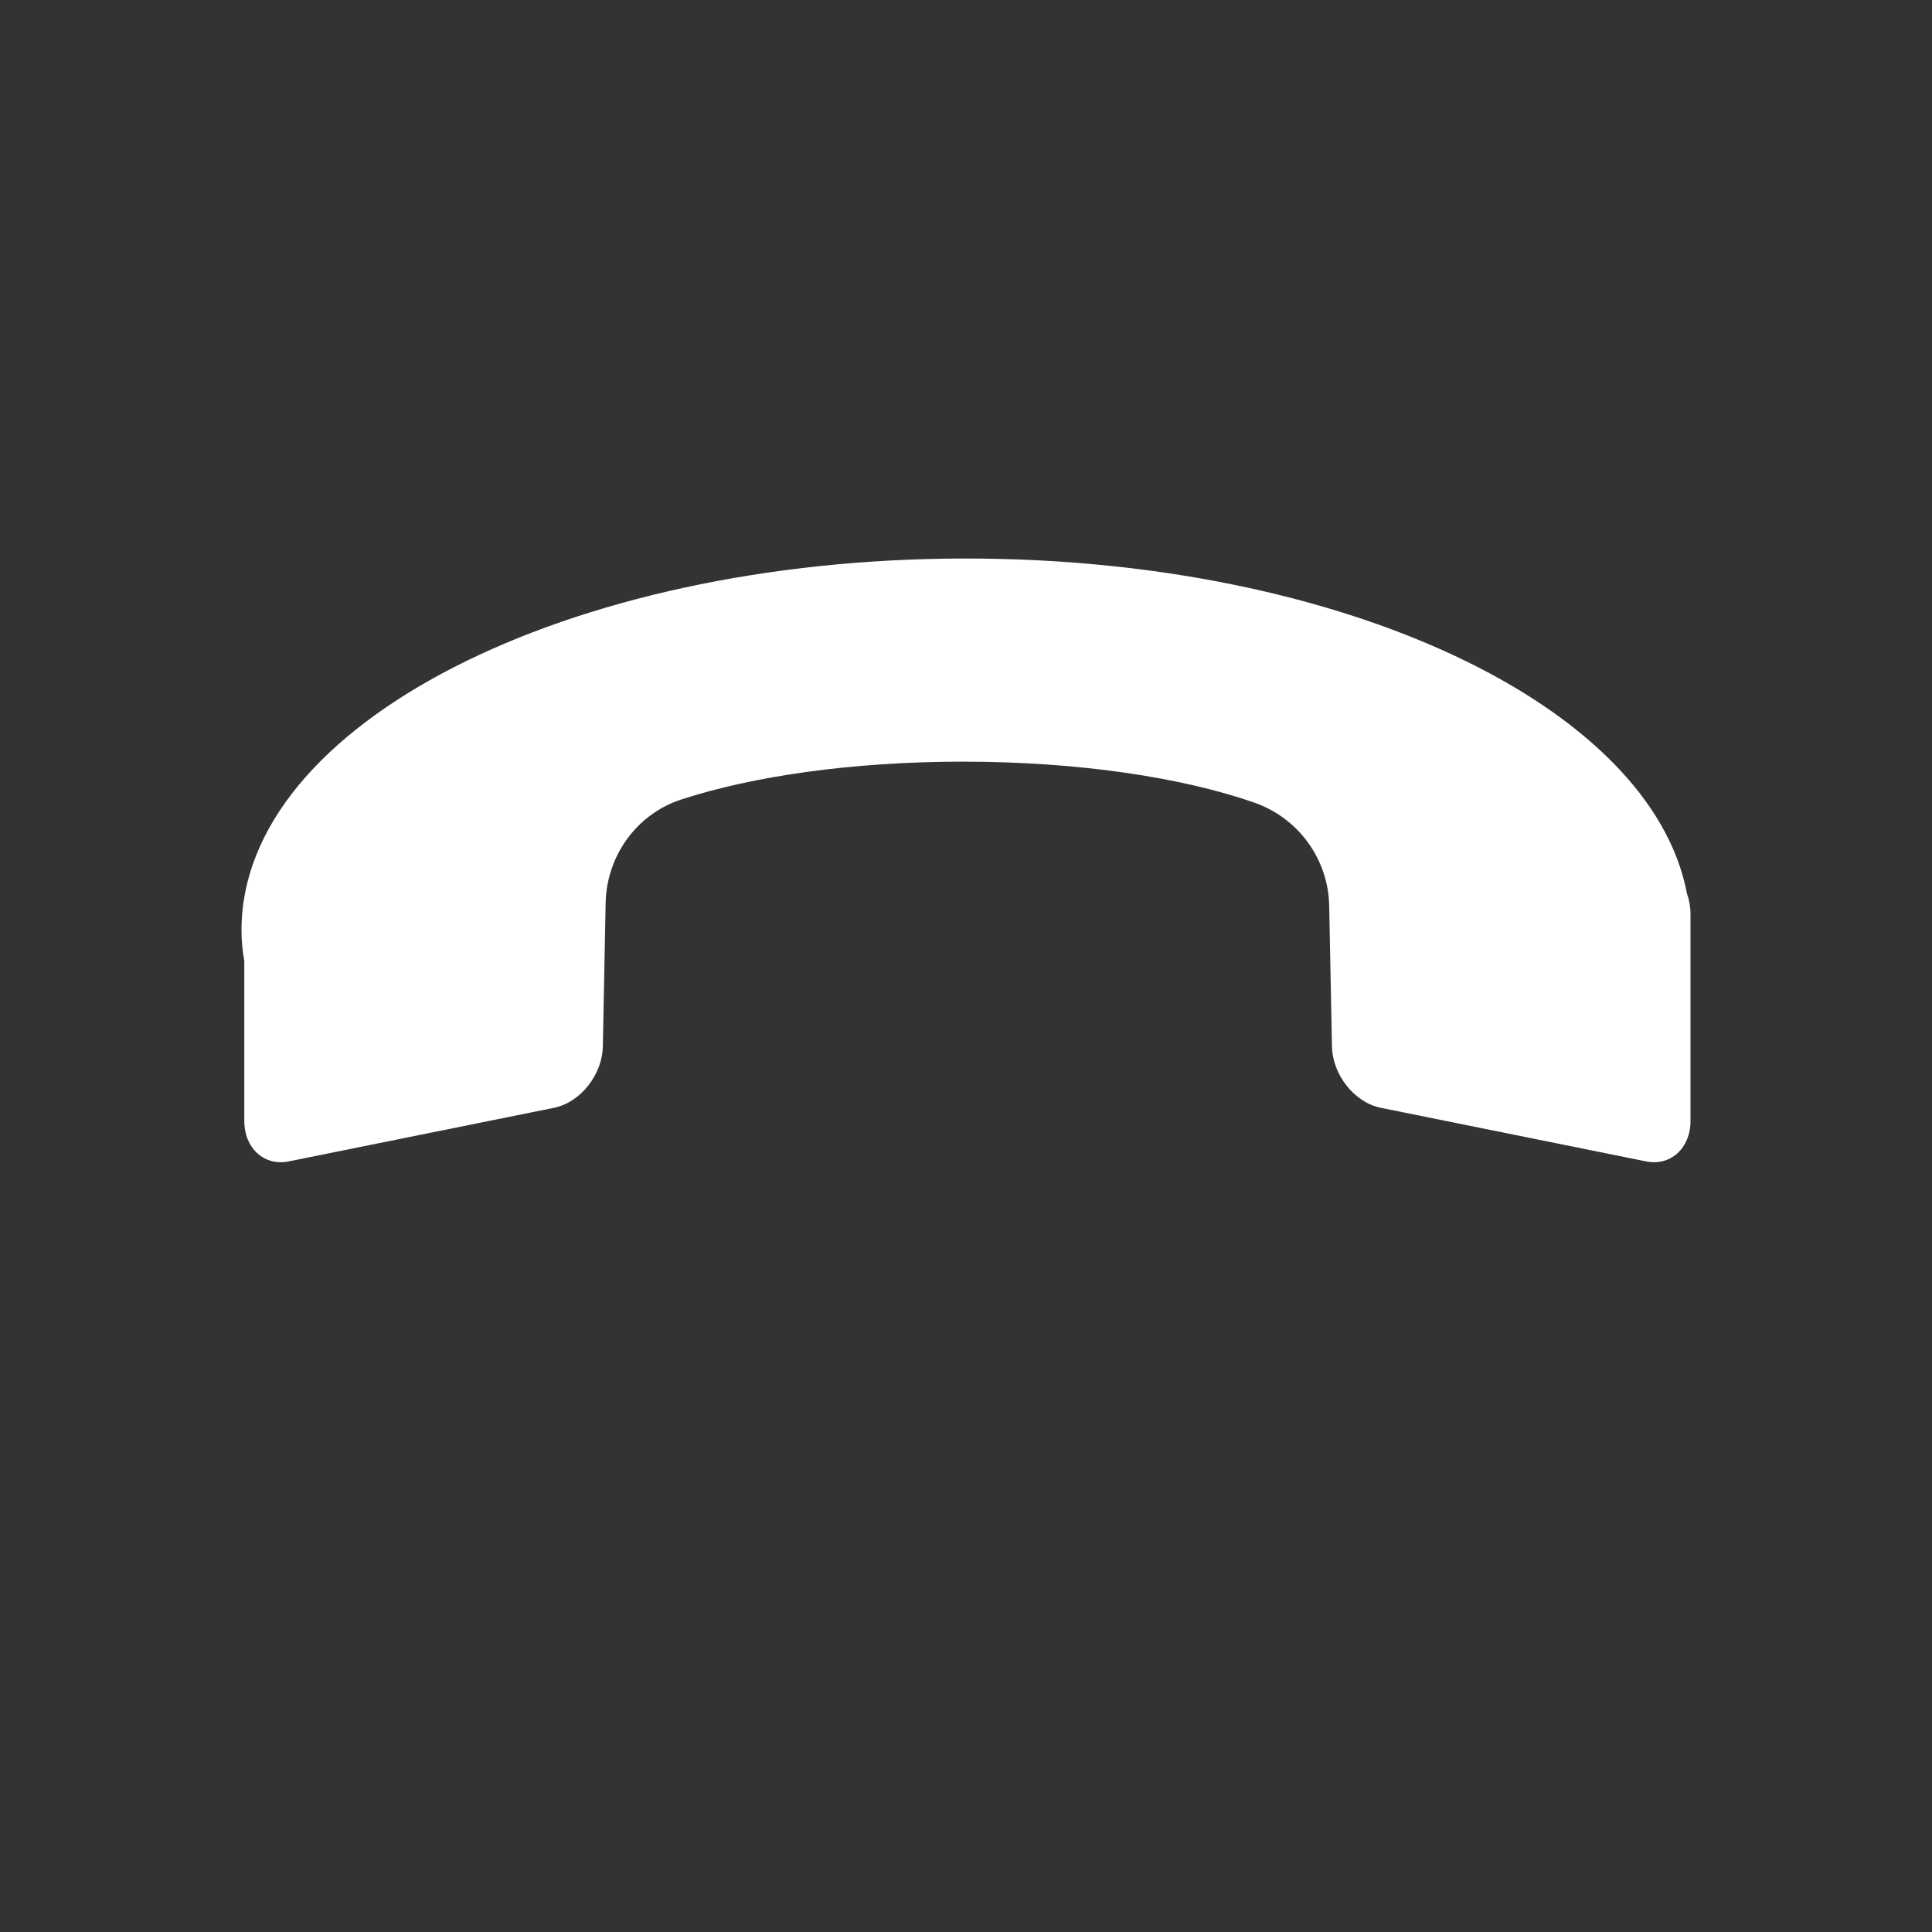 <?xml version="1.0" standalone="no"?><!DOCTYPE svg PUBLIC "-//W3C//DTD SVG 1.1//EN" "http://www.w3.org/Graphics/SVG/1.1/DTD/svg11.dtd"><svg t="1494743827091" class="icon" style="" viewBox="0 0 1024 1024" version="1.1" xmlns="http://www.w3.org/2000/svg" p-id="22592" xmlns:xlink="http://www.w3.org/1999/xlink" width="200" height="200"><rect x="0" y="0" width="1024" height="1024" fill="#333333" stroke="none"/><defs><style type="text/css"></style></defs><path d="M894.131 473.595c-18.961-99.672-182.79-177.572-382.132-177.572-212.076 0-383.998 88.165-383.998 196.922 0 5.736 0.538 11.184 1.477 16.44l0 84.748c0 14.42 10.552 24.056 23.518 21.436l140.668-28.417c13.887-2.805 25.554-17.437 25.849-32.541l1.487-76.03c0.487-24.919 16.414-47.115 40.11-54.841 37.929-12.368 90.753-20.052 149.295-20.052 61.099 0 116.053 8.354 154.305 21.674 23.426 8.157 39.311 29.938 39.796 54.739l1.457 74.509c0.296 15.104 11.961 29.736 25.849 32.541l140.668 28.417c12.965 2.62 23.518-7.016 23.518-21.436L895.997 484.43C895.998 480.753 895.329 477.085 894.131 473.595z" p-id="22593" fill="#ffffff"></path></svg>